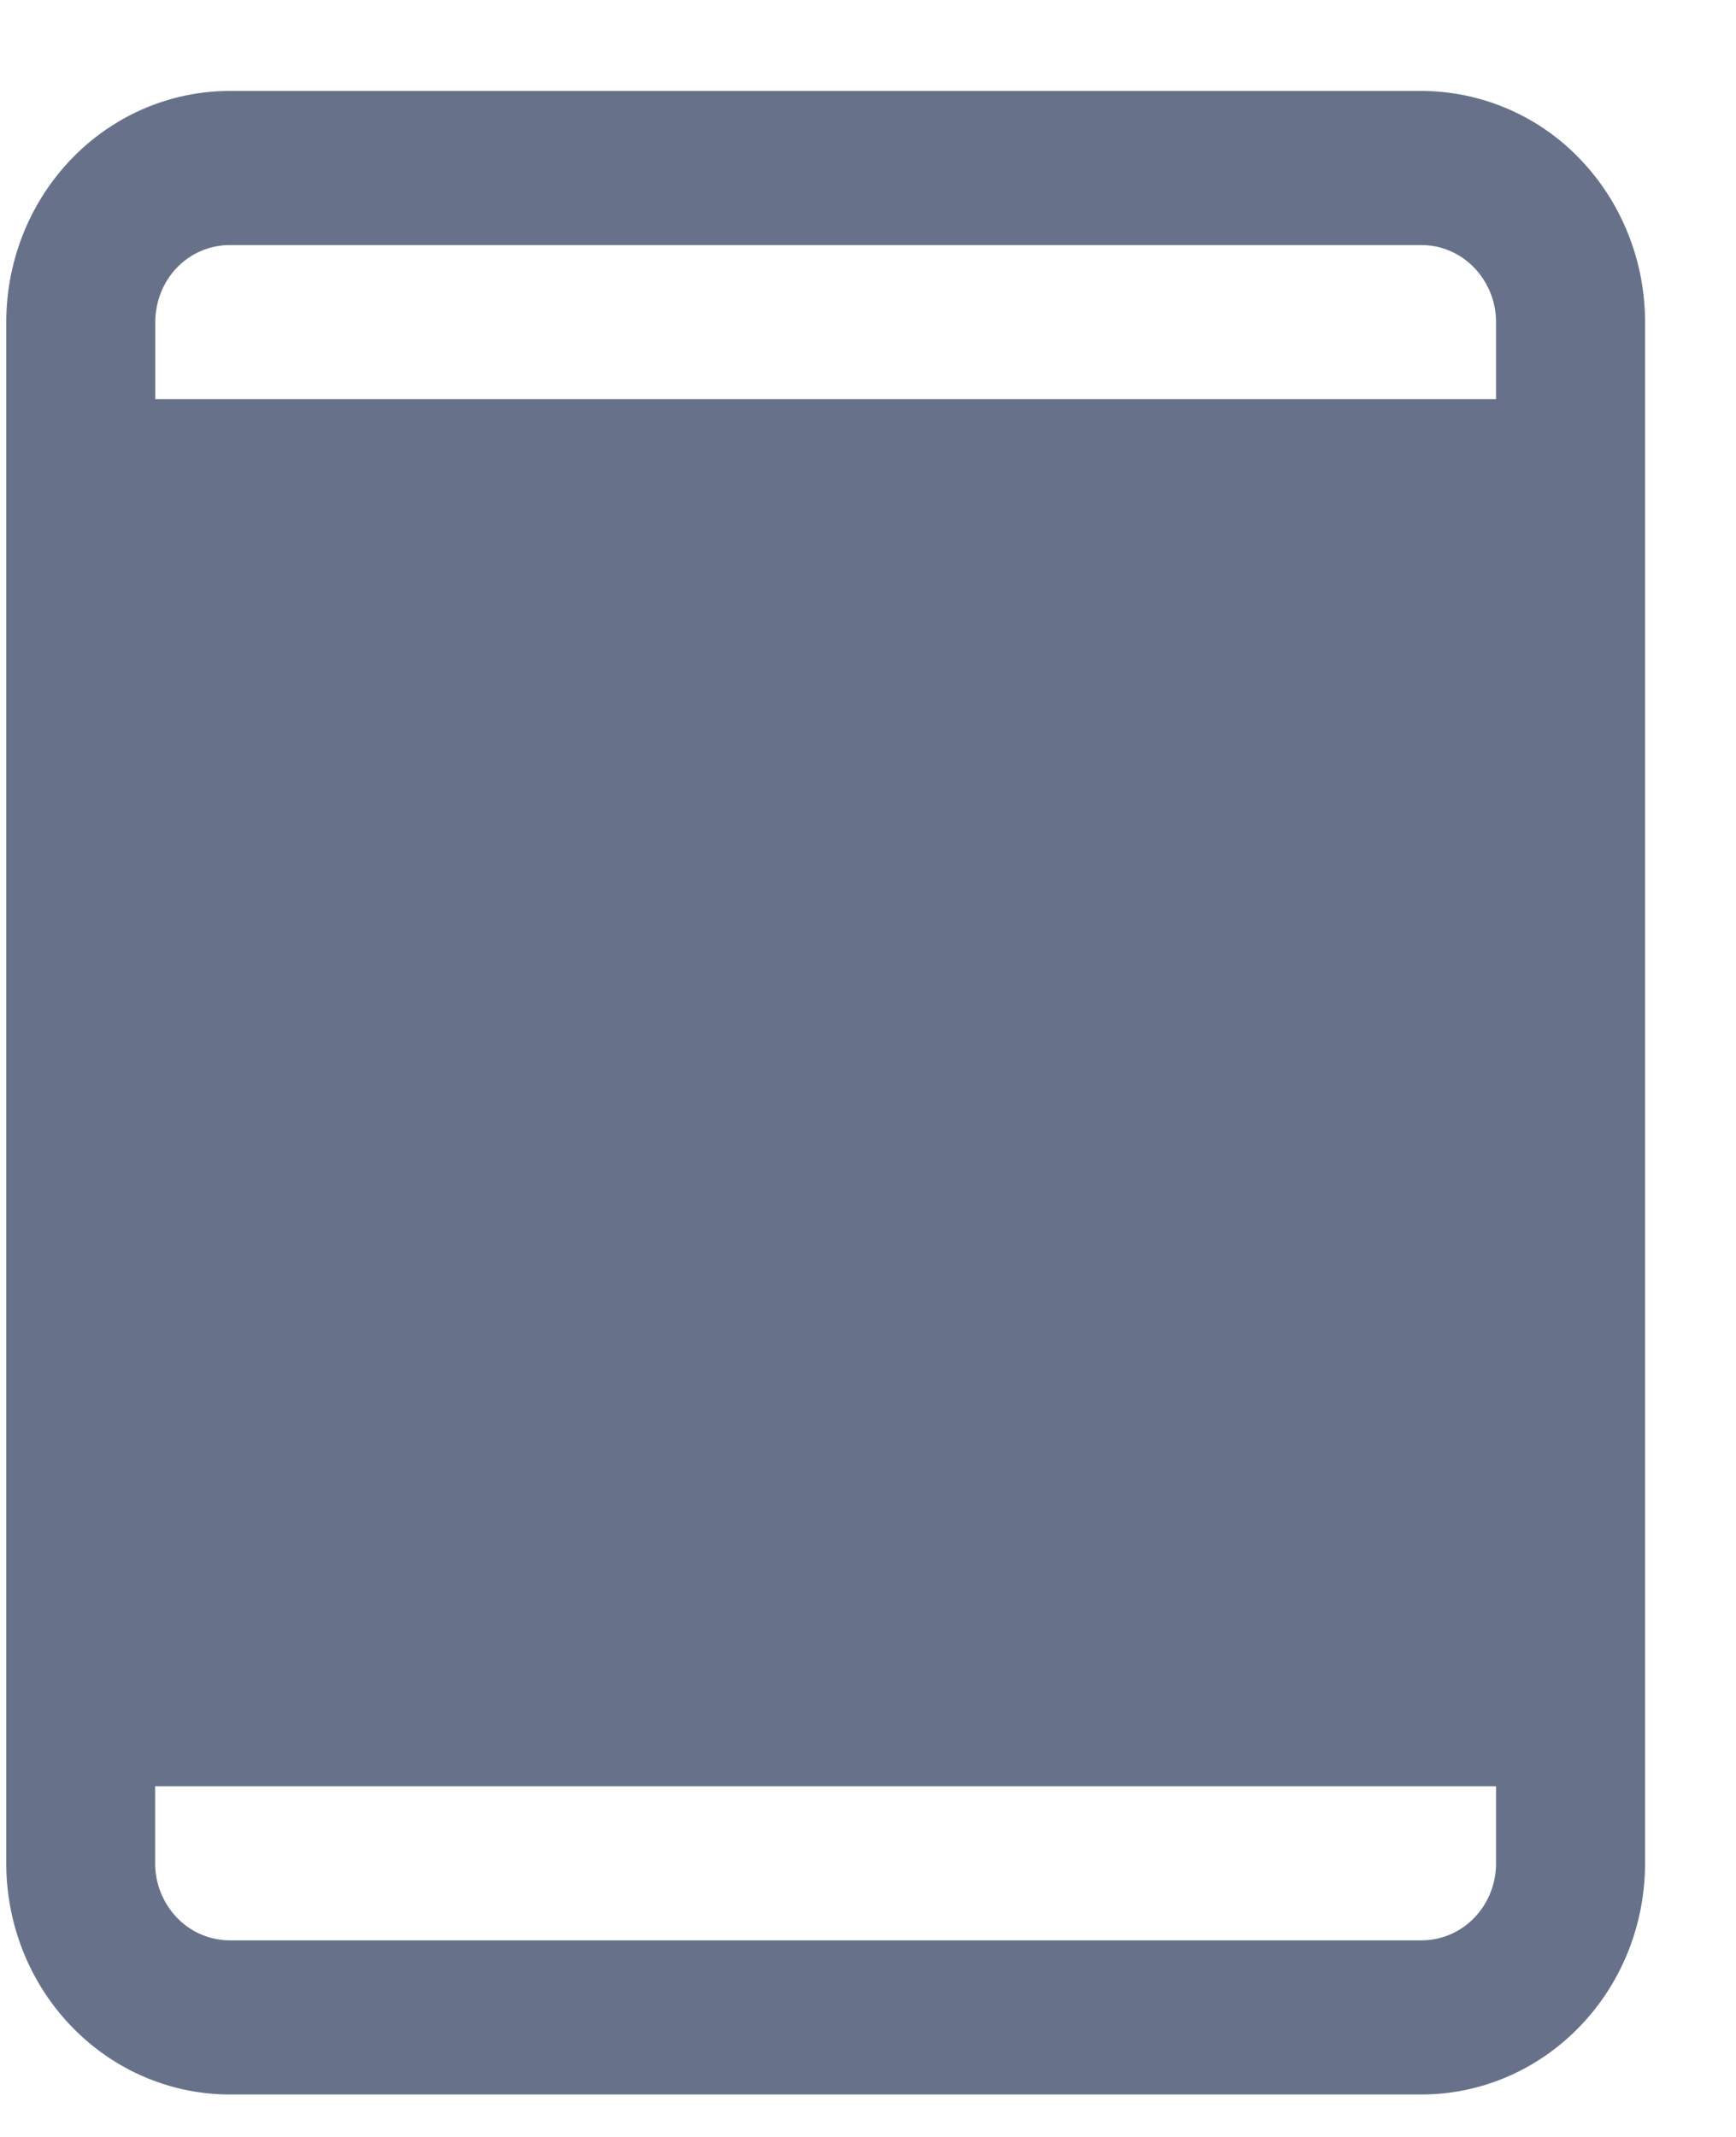 <svg xmlns="http://www.w3.org/2000/svg" width="13" height="16" fill="none" viewBox="0 0 13 16"><path fill="#67728A" d="M10.646.681H1.72c-.444 0-.87.183-1.183.507-.314.325-.49.765-.49 1.224v11.539c0 .459.176.899.49 1.223.313.325.74.508 1.183.508h8.926c.443 0 .87-.183 1.183-.508.314-.324.49-.764.49-1.223V2.412c0-.459-.176-.899-.49-1.224a1.646 1.646 0 0 0-1.184-.507ZM1.72 1.835h8.925c.149 0 .29.061.395.17a.587.587 0 0 1 .163.407v.577H1.163v-.577c0-.153.058-.3.162-.408a.549.549 0 0 1 .395-.169Zm8.925 12.693H1.72a.549.549 0 0 1-.395-.17.587.587 0 0 1-.163-.407v-.577h10.041v.577c0 .153-.058.3-.163.408a.549.549 0 0 1-.394.169Z"/></svg>